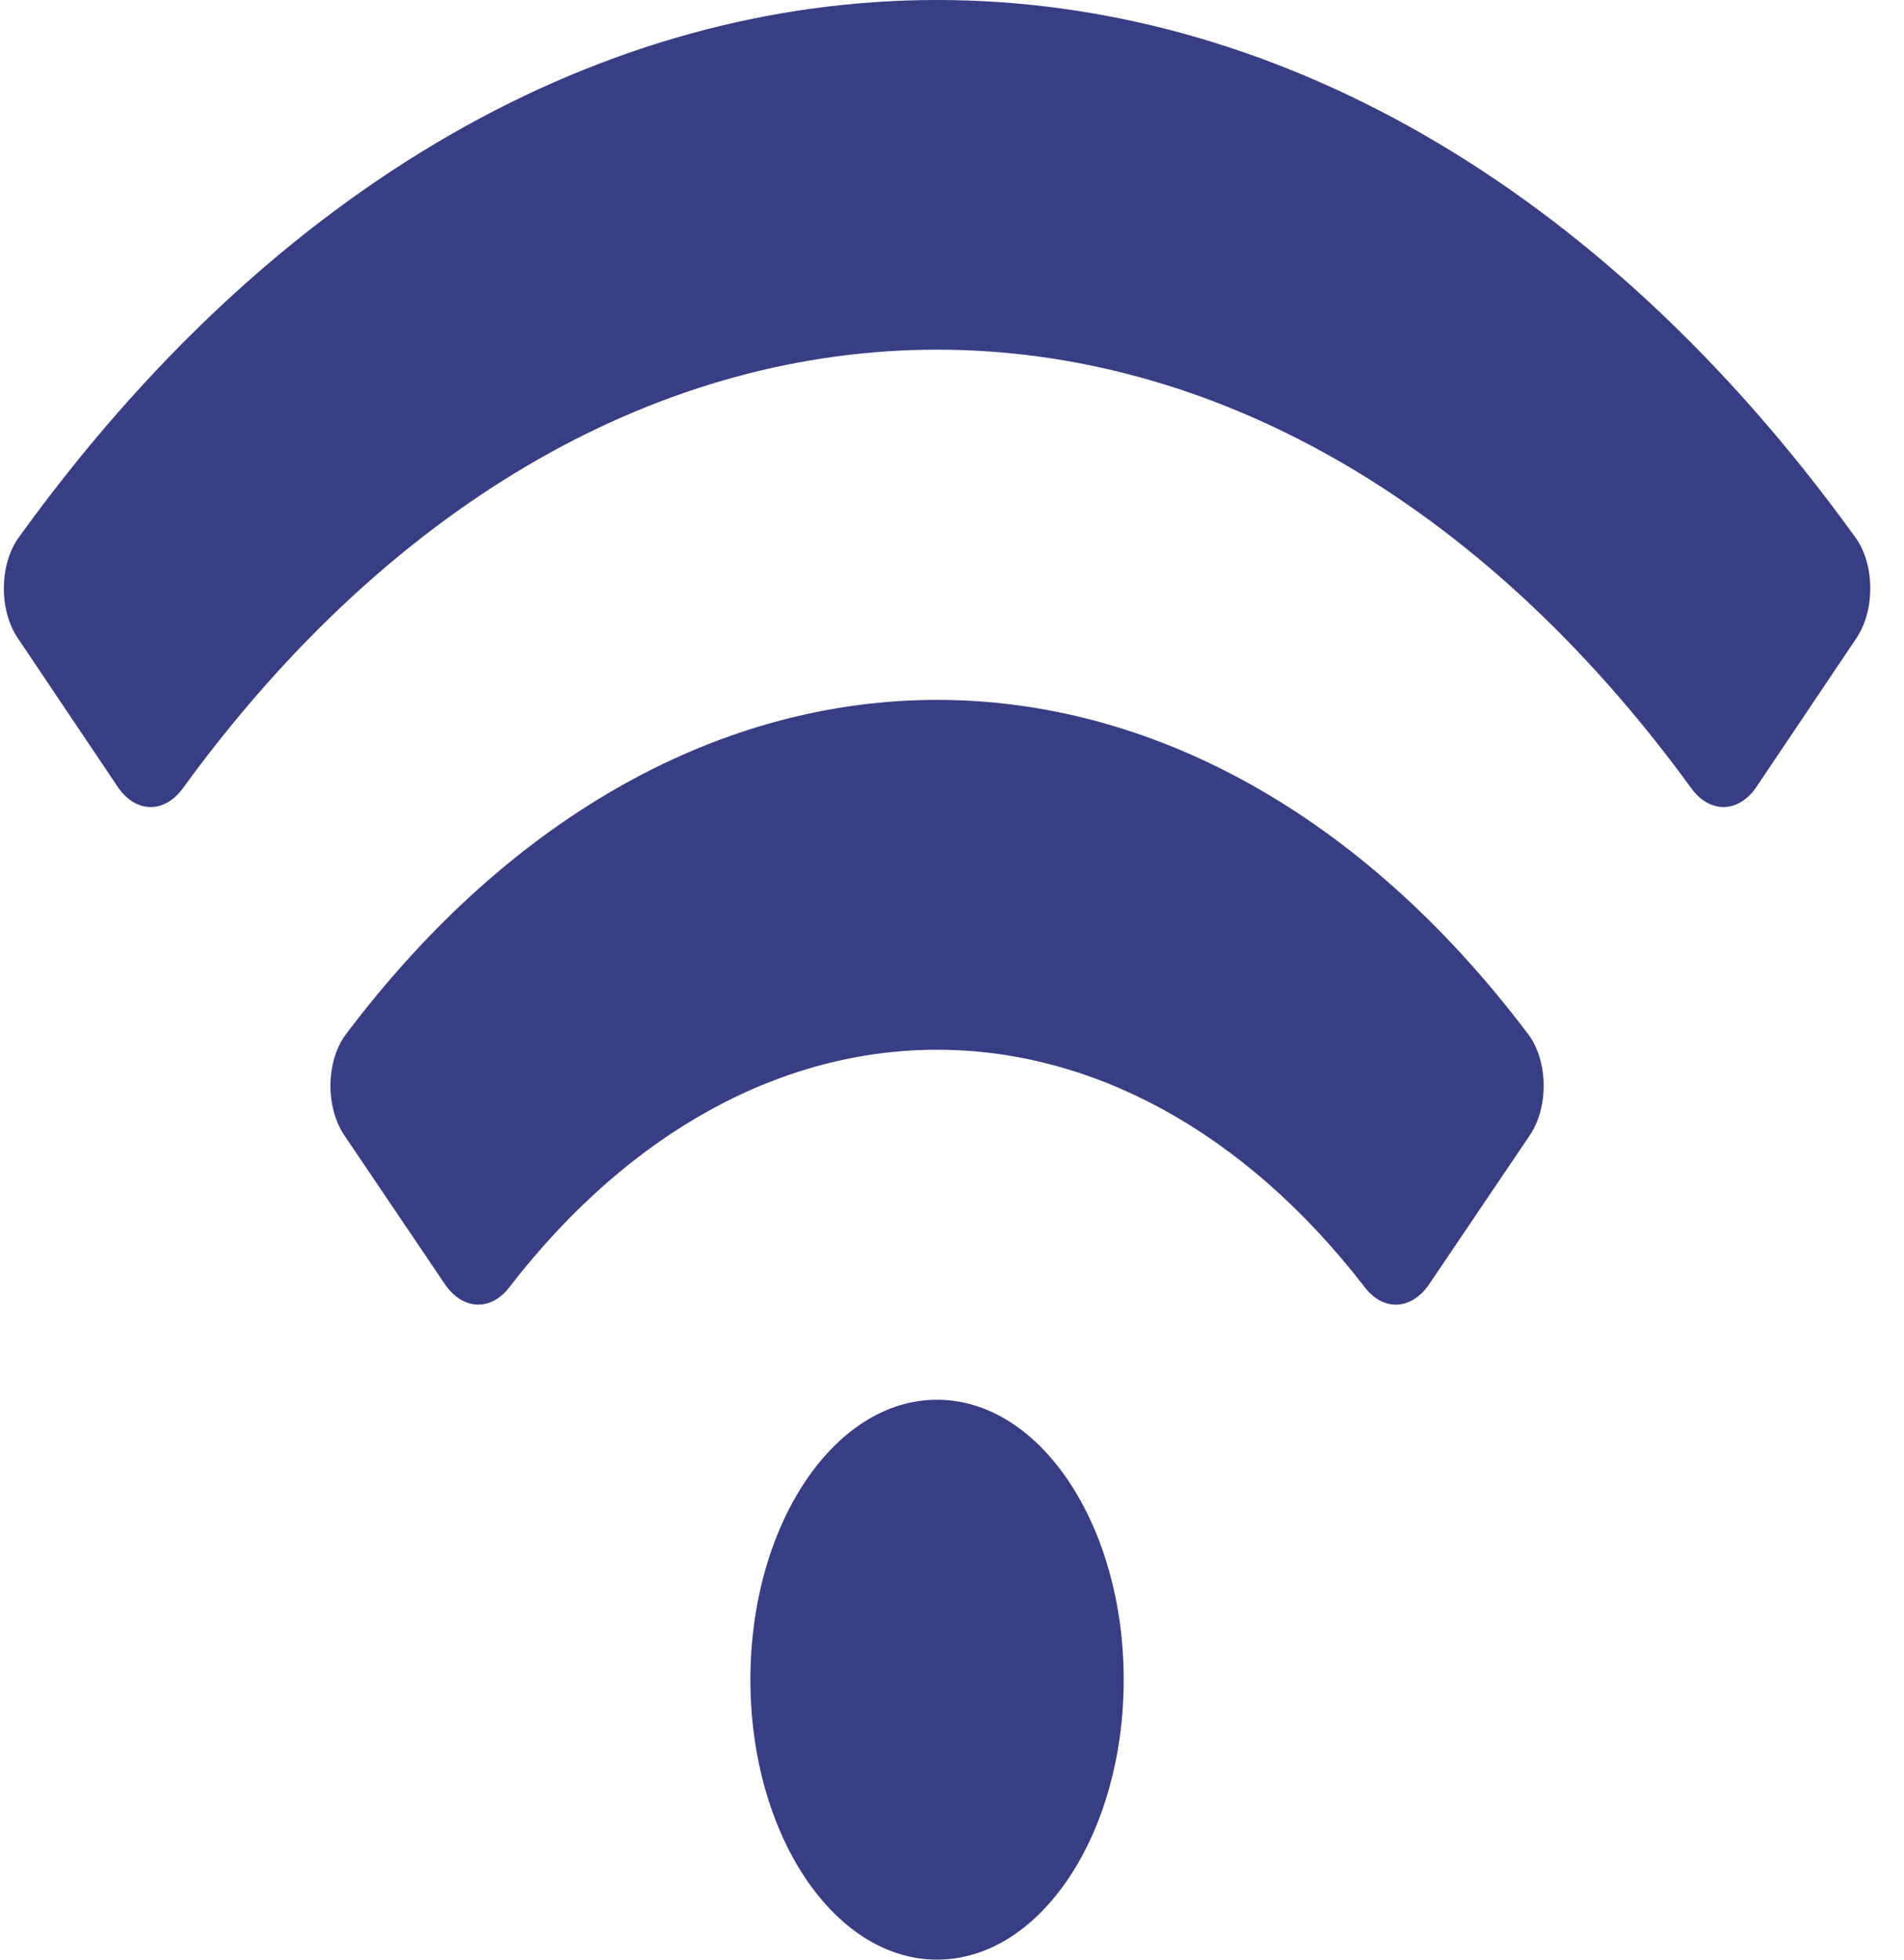 <svg width="34" height="35" viewBox="0 0 34 35" fill="none" xmlns="http://www.w3.org/2000/svg">
<path d="M33.133 9.6C23.906 -3.202 9.557 -3.198 0.334 9.6C-0.013 10.081 -0.02 10.896 0.316 11.395L2.099 14.049C2.418 14.526 2.933 14.536 3.265 14.079C10.864 3.635 22.601 3.633 30.202 14.079C30.534 14.536 31.049 14.525 31.369 14.049L33.152 11.395C33.486 10.896 33.48 10.081 33.133 9.6ZM16.733 25C14.892 25 13.4 27.238 13.4 30C13.4 32.762 14.892 35 16.733 35C18.574 35 20.066 32.762 20.066 30C20.066 27.238 18.574 25 16.733 25ZM27.288 18.47C21.285 10.506 12.175 10.515 6.179 18.47C5.82 18.946 5.808 19.773 6.149 20.278L7.943 22.934C8.255 23.396 8.758 23.427 9.091 22.996C13.463 17.327 20.014 17.339 24.375 22.996C24.708 23.427 25.211 23.397 25.523 22.934L27.317 20.278C27.659 19.773 27.647 18.945 27.288 18.47Z" fill="#161D6F" fill-opacity="0.85"/>
</svg>
